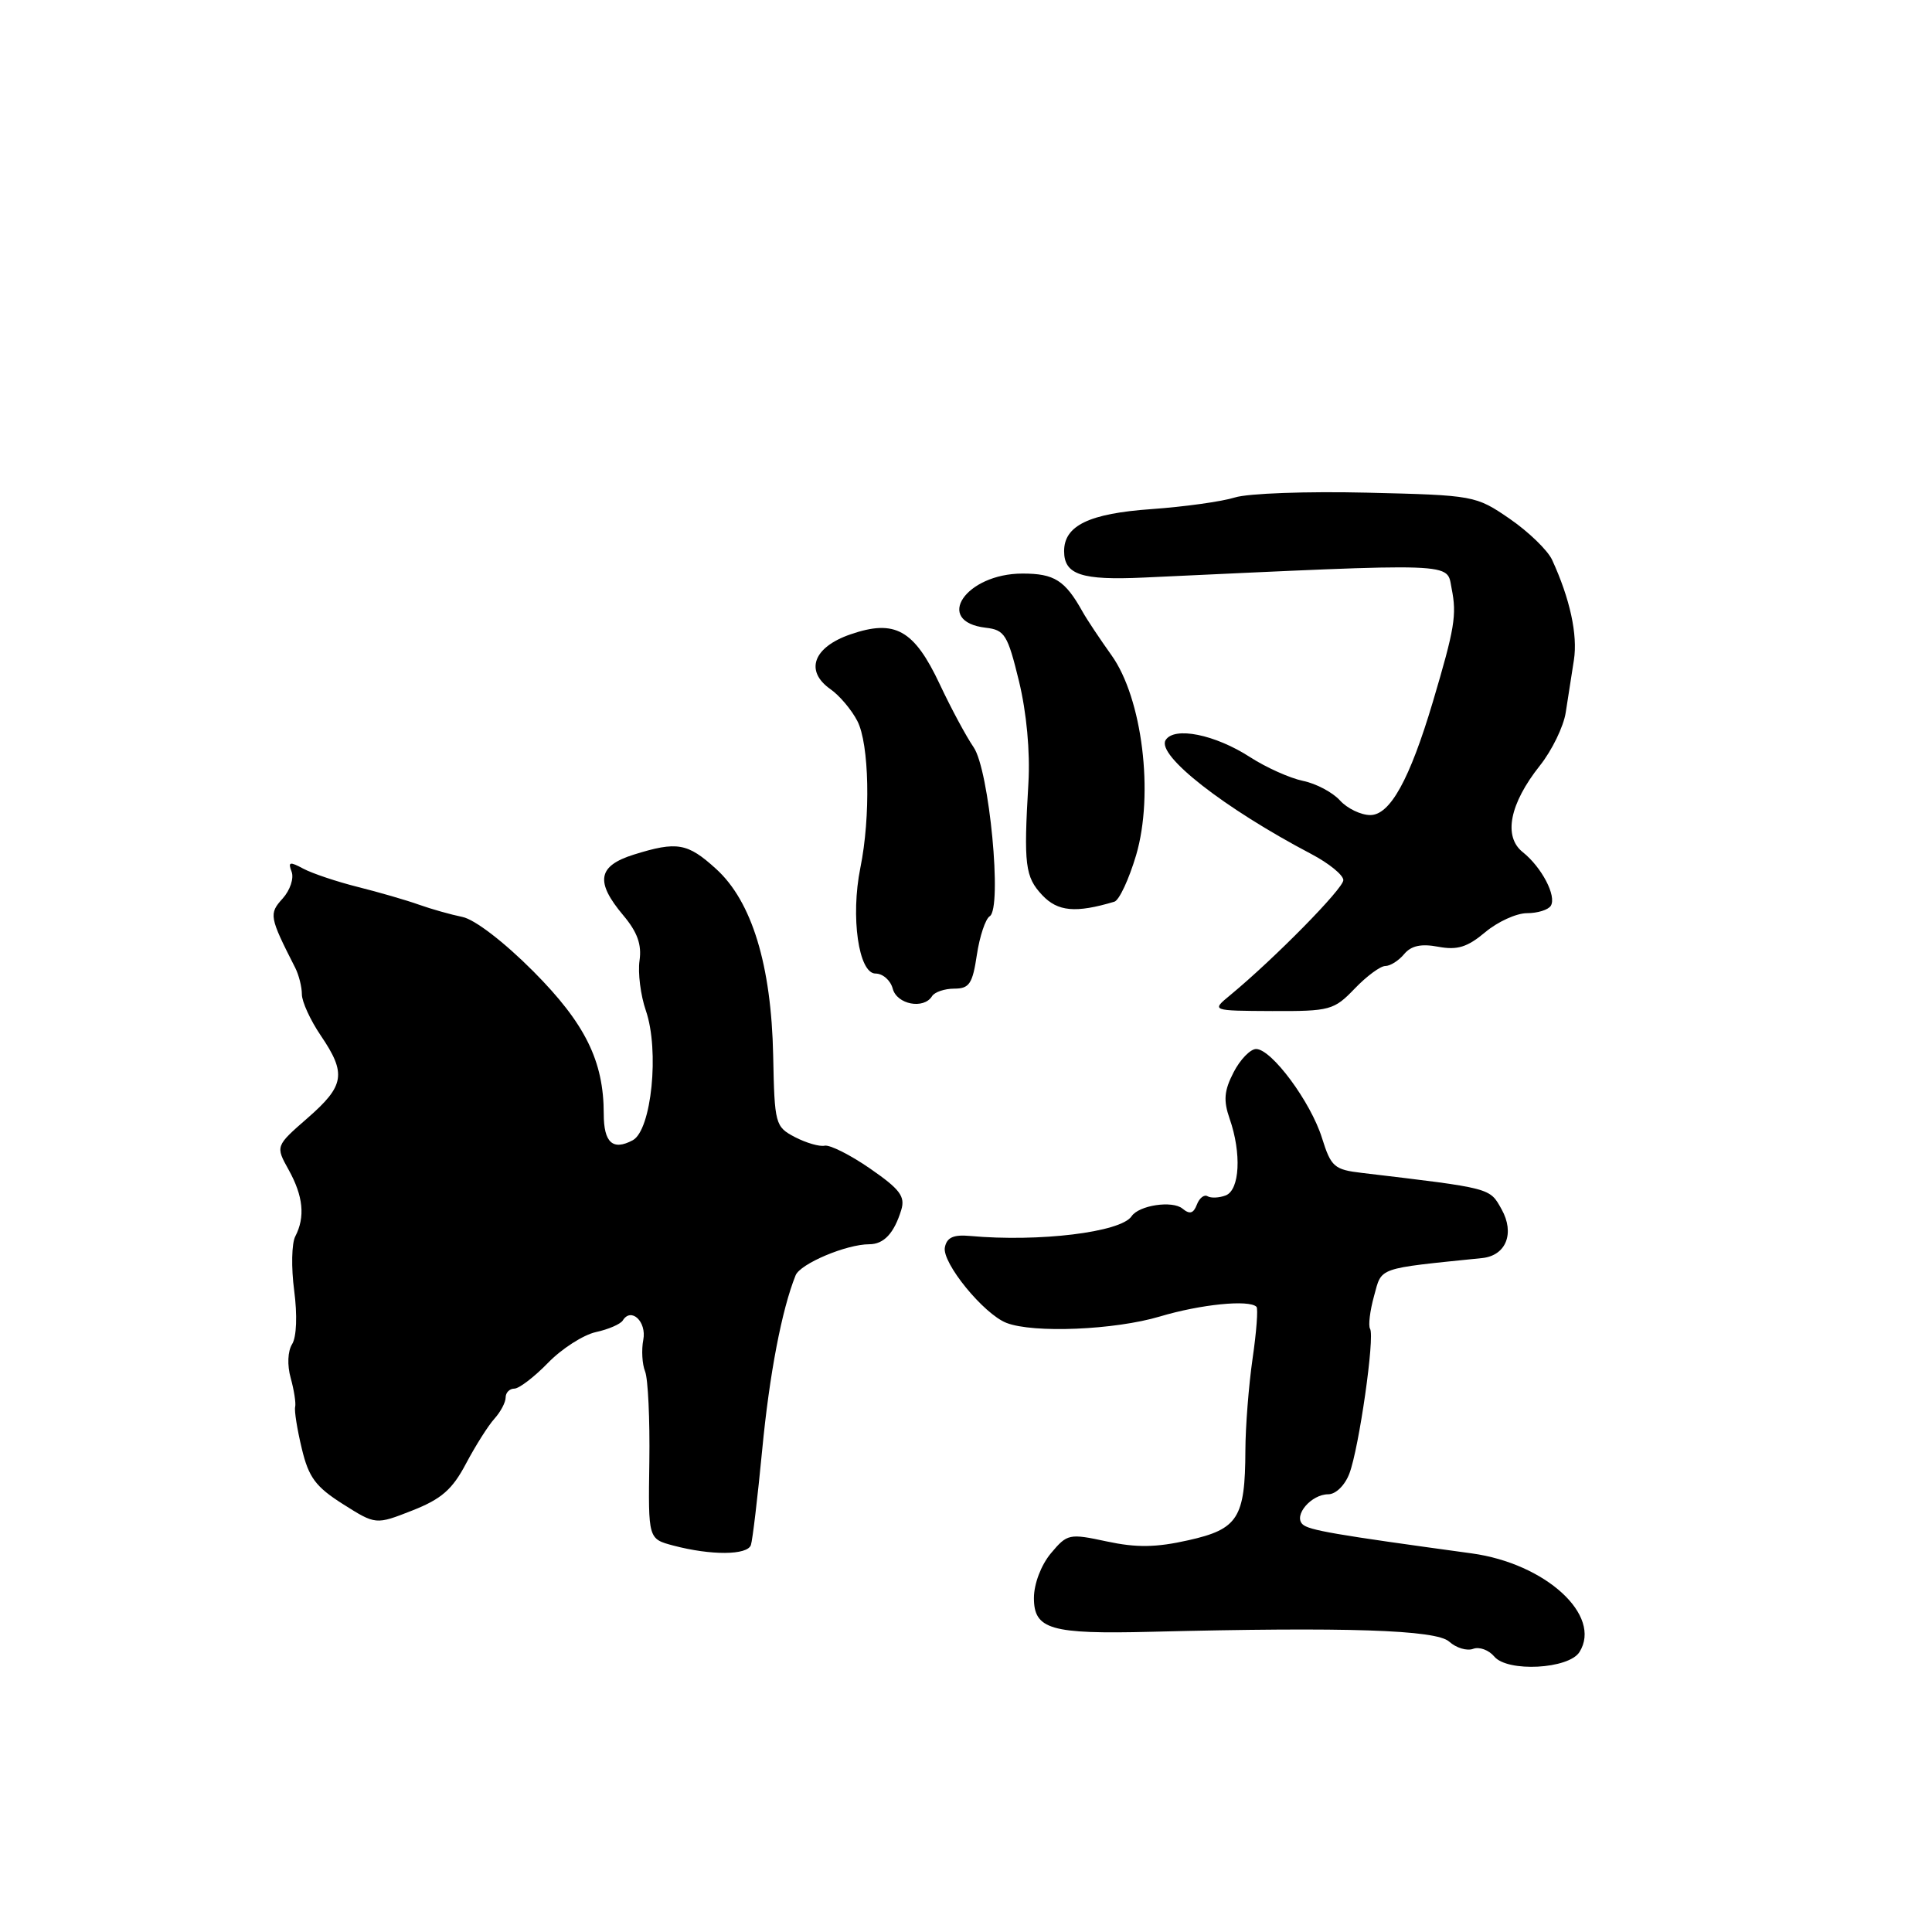<?xml version="1.0" encoding="UTF-8" standalone="no"?>
<!DOCTYPE svg PUBLIC "-//W3C//DTD SVG 1.1//EN" "http://www.w3.org/Graphics/SVG/1.1/DTD/svg11.dtd" >
<svg xmlns="http://www.w3.org/2000/svg" xmlns:xlink="http://www.w3.org/1999/xlink" version="1.1" viewBox="0 0 256 256">
 <g >
 <path fill="currentColor"
d=" M 209.29 218.90 C 212.33 214.06 204.80 207.17 195.00 205.83 C 176.79 203.34 173.41 202.76 172.59 201.97 C 171.37 200.78 173.76 198.00 176.00 198.00 C 177.00 198.00 178.21 196.81 178.80 195.25 C 180.08 191.88 182.19 177.12 181.54 176.07 C 181.29 175.65 181.52 173.70 182.07 171.72 C 183.13 167.86 182.34 168.14 196.40 166.70 C 199.56 166.37 200.74 163.41 198.97 160.24 C 197.37 157.38 197.74 157.47 180.49 155.42 C 176.79 154.99 176.37 154.62 175.17 150.79 C 173.68 146.01 168.49 139.00 166.44 139.00 C 165.68 139.00 164.33 140.39 163.46 142.08 C 162.20 144.52 162.09 145.81 162.93 148.23 C 164.53 152.81 164.28 157.68 162.41 158.40 C 161.54 158.73 160.46 158.78 160.01 158.51 C 159.57 158.24 158.93 158.73 158.59 159.62 C 158.14 160.80 157.64 160.94 156.69 160.15 C 155.35 159.04 150.92 159.70 149.94 161.16 C 148.53 163.28 137.67 164.60 128.53 163.77 C 126.34 163.57 125.46 163.97 125.20 165.28 C 124.79 167.31 130.33 174.11 133.36 175.29 C 136.93 176.68 147.71 176.23 153.70 174.44 C 159.08 172.83 165.52 172.18 166.49 173.16 C 166.72 173.39 166.49 176.48 165.97 180.04 C 165.46 183.59 165.03 189.06 165.02 192.18 C 164.99 201.14 164.05 202.62 157.47 204.09 C 153.17 205.06 150.59 205.09 146.66 204.25 C 141.67 203.18 141.42 203.23 139.25 205.82 C 137.95 207.38 137.01 209.85 137.00 211.73 C 137.00 215.91 139.21 216.55 152.50 216.22 C 178.44 215.57 190.29 215.96 192.02 217.52 C 192.95 218.36 194.38 218.79 195.20 218.48 C 196.01 218.17 197.27 218.63 198.00 219.50 C 199.75 221.60 207.87 221.17 209.29 218.90 Z  M 99.50 204.72 C 99.72 204.05 100.39 198.40 100.99 192.16 C 101.95 182.10 103.59 173.54 105.42 168.99 C 106.04 167.45 112.15 164.87 115.18 164.87 C 117.12 164.87 118.47 163.42 119.42 160.33 C 119.97 158.53 119.25 157.58 115.29 154.84 C 112.66 153.02 109.94 151.66 109.27 151.81 C 108.59 151.96 106.82 151.44 105.33 150.67 C 102.72 149.30 102.63 148.96 102.45 139.88 C 102.21 127.90 99.63 119.44 94.89 115.14 C 91.10 111.69 89.72 111.45 83.98 113.24 C 79.20 114.74 78.84 116.83 82.59 121.29 C 84.46 123.51 85.05 125.17 84.74 127.29 C 84.51 128.91 84.88 131.88 85.58 133.91 C 87.40 139.19 86.33 149.75 83.84 151.09 C 81.20 152.50 80.00 151.41 80.00 147.60 C 80.00 140.59 77.54 135.62 70.68 128.72 C 66.80 124.82 62.89 121.82 61.27 121.50 C 59.75 121.19 57.15 120.46 55.50 119.87 C 53.85 119.28 50.22 118.23 47.43 117.53 C 44.64 116.83 41.39 115.74 40.20 115.11 C 38.38 114.13 38.14 114.20 38.64 115.51 C 38.97 116.37 38.44 117.96 37.46 119.05 C 35.61 121.09 35.68 121.48 39.12 128.24 C 39.60 129.19 40.00 130.77 40.00 131.75 C 40.00 132.73 41.13 135.19 42.50 137.21 C 45.93 142.26 45.67 143.86 40.75 148.15 C 36.50 151.86 36.50 151.86 38.25 155.01 C 40.18 158.49 40.46 161.25 39.13 163.82 C 38.64 164.74 38.58 167.97 38.98 171.00 C 39.41 174.27 39.30 177.15 38.71 178.10 C 38.12 179.04 38.04 180.89 38.52 182.60 C 38.96 184.19 39.23 185.92 39.11 186.42 C 38.98 186.93 39.38 189.42 39.99 191.95 C 40.90 195.77 41.83 197.01 45.44 199.30 C 49.79 202.05 49.79 202.05 54.63 200.15 C 58.49 198.63 59.94 197.37 61.75 193.93 C 63.01 191.56 64.70 188.88 65.52 187.98 C 66.33 187.08 67.00 185.82 67.00 185.17 C 67.00 184.53 67.52 184.00 68.15 184.00 C 68.78 184.00 70.79 182.46 72.61 180.59 C 74.43 178.71 77.29 176.88 78.95 176.51 C 80.62 176.15 82.22 175.45 82.52 174.97 C 83.63 173.17 85.70 175.12 85.24 177.53 C 84.98 178.87 85.09 180.76 85.48 181.73 C 85.87 182.70 86.12 188.09 86.04 193.71 C 85.89 203.91 85.89 203.91 89.20 204.79 C 94.22 206.12 99.04 206.09 99.50 204.72 Z  M 179.50 131.00 C 181.08 129.35 182.91 128.00 183.56 128.00 C 184.22 128.00 185.34 127.29 186.06 126.42 C 186.99 125.31 188.31 125.02 190.58 125.45 C 193.10 125.92 194.43 125.51 196.79 123.53 C 198.44 122.14 200.93 121.00 202.34 121.00 C 203.74 121.00 205.15 120.56 205.49 120.02 C 206.28 118.73 204.28 114.91 201.77 112.91 C 199.17 110.84 200.03 106.50 204.04 101.45 C 205.64 99.44 207.19 96.26 207.47 94.39 C 207.76 92.53 208.25 89.41 208.55 87.46 C 209.07 84.12 208.04 79.35 205.66 74.18 C 205.07 72.91 202.54 70.46 200.04 68.74 C 195.55 65.66 195.34 65.62 181.12 65.28 C 173.21 65.09 165.34 65.37 163.62 65.92 C 161.90 66.46 156.93 67.15 152.57 67.46 C 144.32 68.04 141.00 69.64 141.00 73.03 C 141.00 76.15 143.31 76.91 151.54 76.53 C 193.78 74.57 191.65 74.49 192.35 77.99 C 193.05 81.49 192.75 83.26 189.86 93.00 C 186.79 103.30 184.19 108.00 181.57 108.00 C 180.33 108.00 178.52 107.13 177.55 106.06 C 176.58 104.99 174.38 103.82 172.65 103.47 C 170.92 103.11 167.77 101.70 165.65 100.33 C 161.00 97.32 155.59 96.23 154.45 98.07 C 153.22 100.07 162.20 107.09 173.75 113.16 C 176.09 114.39 178.00 115.95 178.00 116.62 C 178.00 117.74 168.88 127.01 163.00 131.87 C 160.50 133.93 160.50 133.93 168.56 133.97 C 176.24 134.00 176.76 133.85 179.50 131.00 Z  M 123.50 132.00 C 123.84 131.45 125.17 131.00 126.45 131.00 C 128.44 131.00 128.87 130.35 129.44 126.52 C 129.81 124.06 130.58 121.76 131.14 121.41 C 132.84 120.37 131.08 101.98 129.00 99.00 C 128.05 97.62 126.03 93.88 124.53 90.68 C 121.12 83.43 118.58 82.02 112.68 84.06 C 107.75 85.76 106.61 88.91 110.04 91.32 C 111.23 92.15 112.83 94.04 113.60 95.53 C 115.18 98.57 115.38 108.22 114.00 115.00 C 112.69 121.48 113.77 129.00 116.01 129.00 C 116.98 129.00 118.00 129.90 118.29 131.00 C 118.84 133.10 122.40 133.78 123.50 132.00 Z  M 147.66 119.48 C 148.30 119.29 149.59 116.51 150.54 113.32 C 152.93 105.21 151.36 92.51 147.27 86.81 C 145.75 84.68 144.03 82.10 143.46 81.08 C 141.13 76.90 139.72 76.00 135.49 76.00 C 127.96 76.00 123.66 82.36 130.63 83.18 C 133.13 83.47 133.52 84.11 135.02 90.26 C 136.03 94.44 136.51 99.60 136.27 103.76 C 135.63 114.60 135.83 116.19 138.10 118.61 C 140.16 120.80 142.54 121.01 147.66 119.48 Z "/>
</g>
</svg>